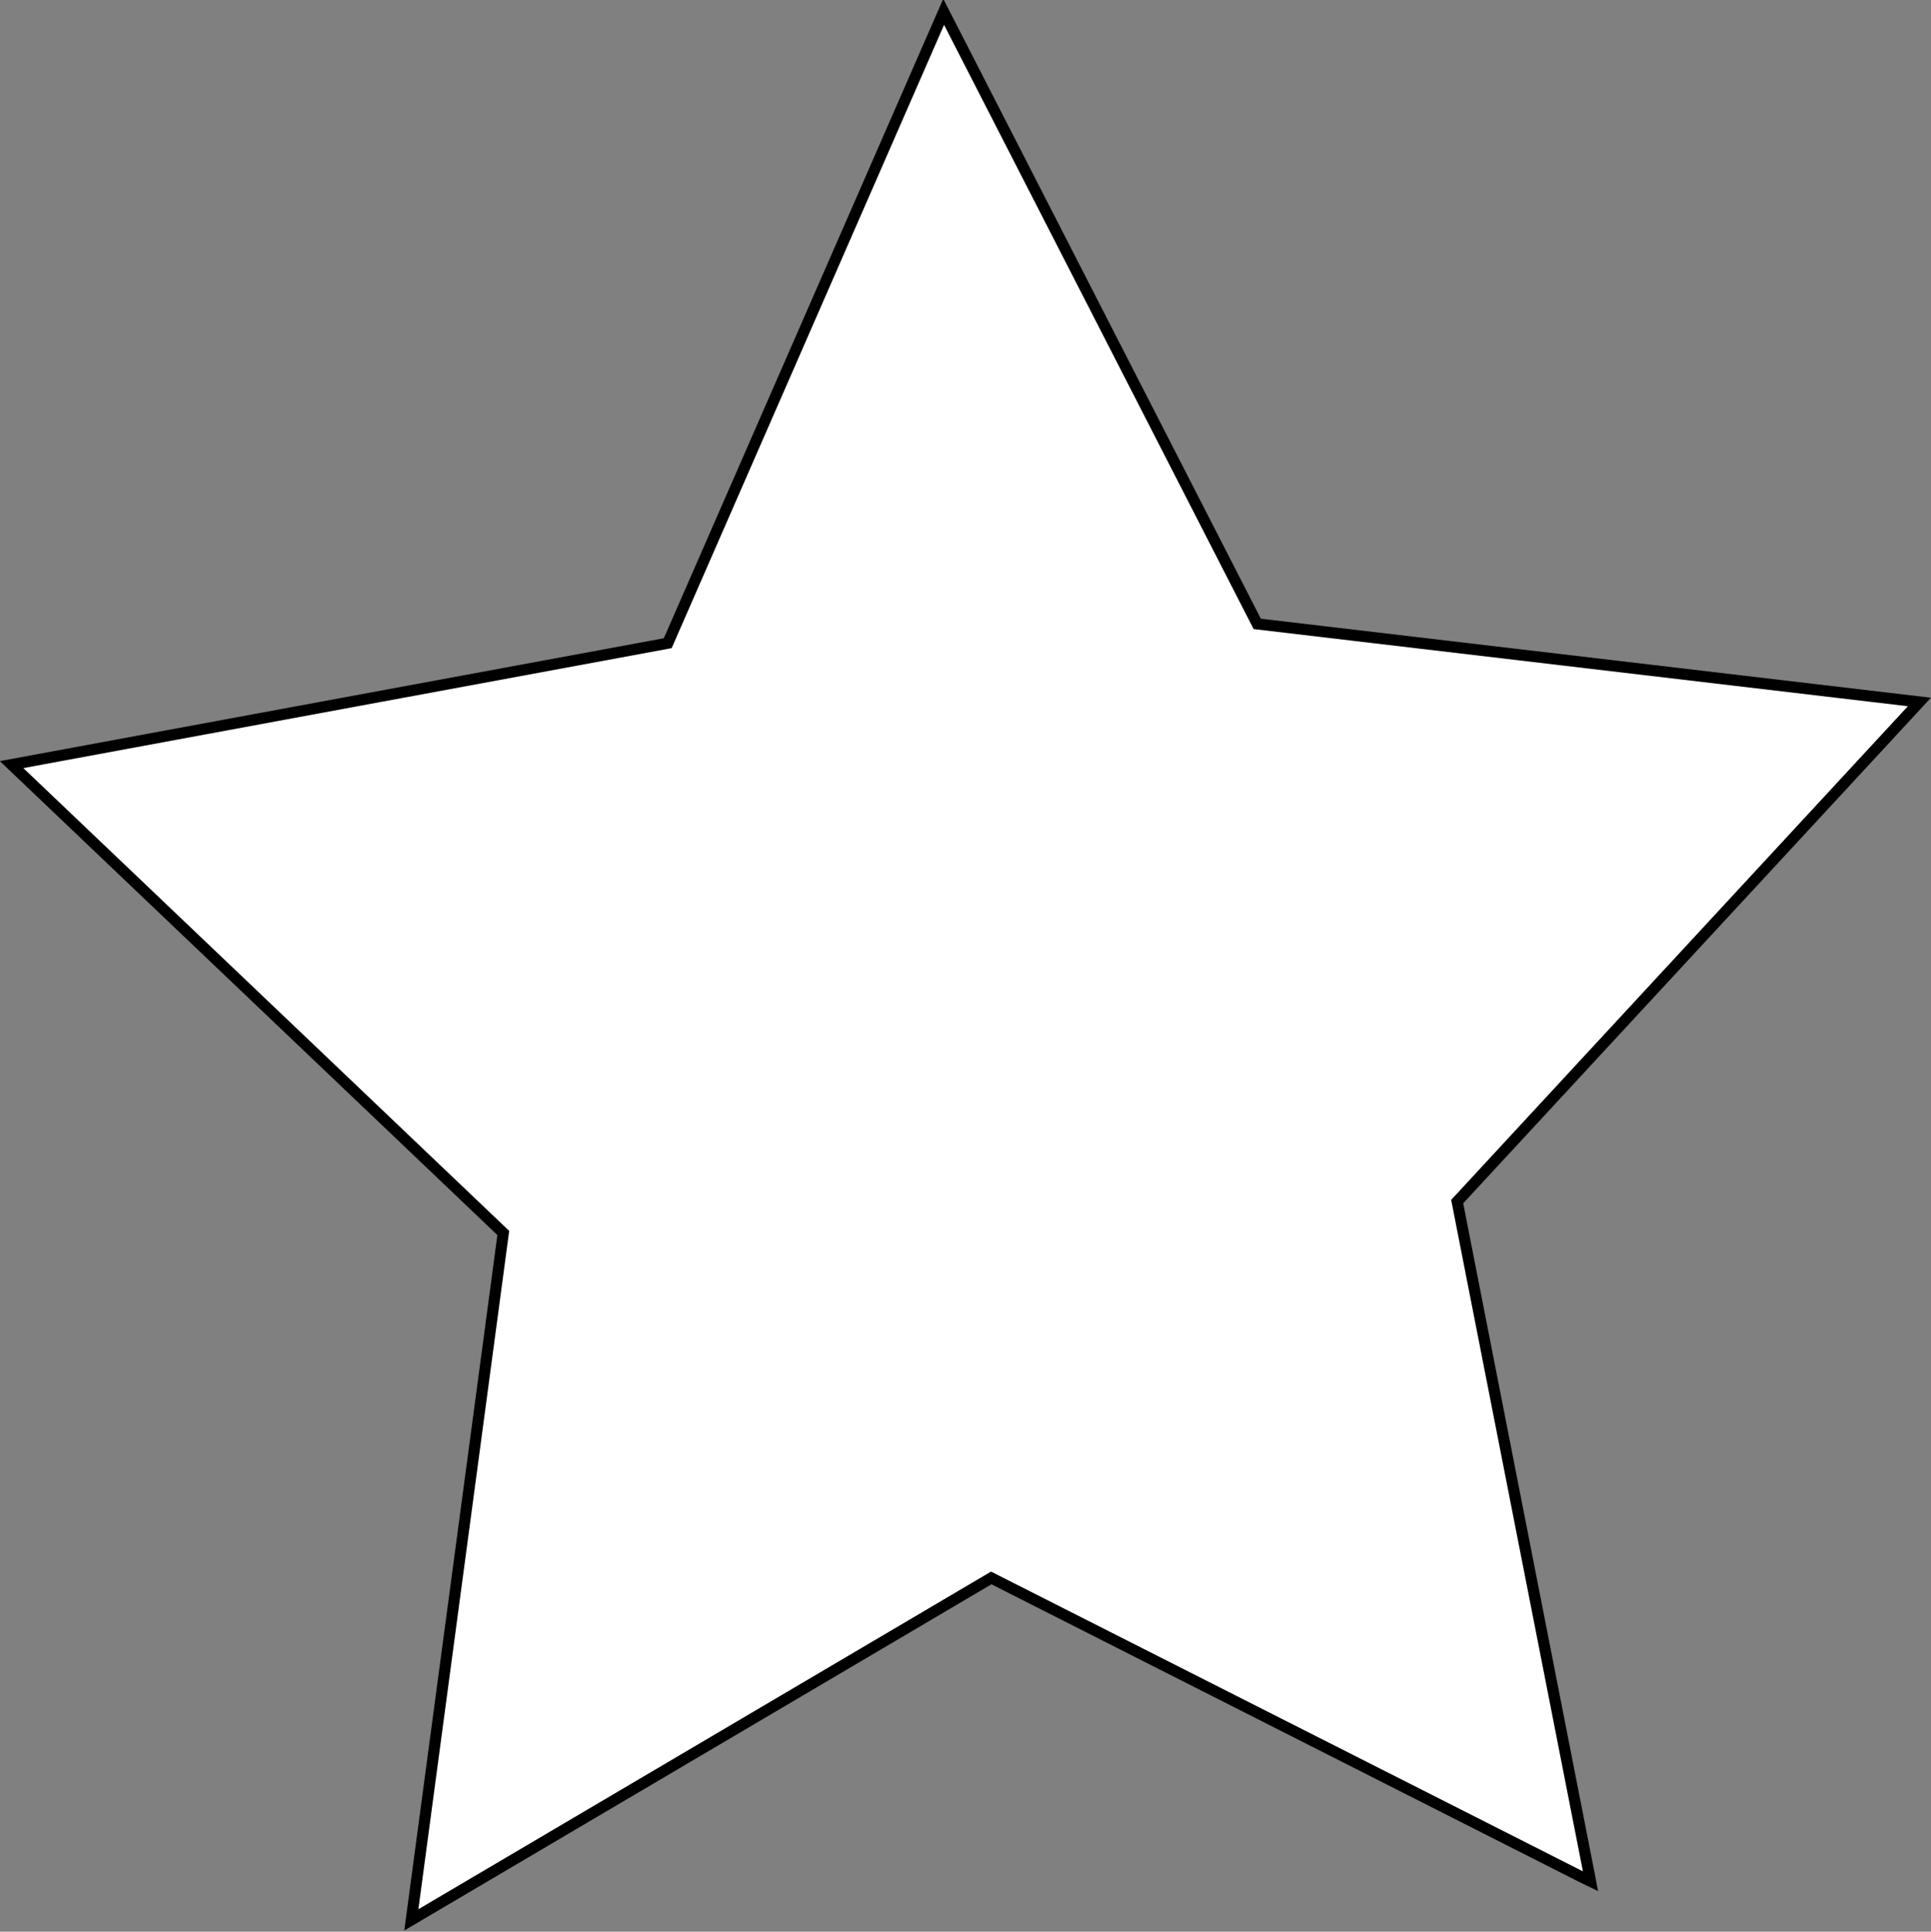 <?xml version="1.0" encoding="utf-8"?>
<!-- Generator: Adobe Illustrator 15.0.0, SVG Export Plug-In . SVG Version: 6.00 Build 0)  -->
<!DOCTYPE svg PUBLIC "-//W3C//DTD SVG 1.1//EN" "http://www.w3.org/Graphics/SVG/1.1/DTD/svg11.dtd">
<svg version="1.1"
	 id="svg2" xmlns:sodipodi="http://sodipodi.sourceforge.net/DTD/sodipodi-0.dtd" xmlns:rdf="http://www.w3.org/1999/02/22-rdf-syntax-ns#" xmlns:cc="http://creativecommons.org/ns#" xmlns:svg="http://www.w3.org/2000/svg" xmlns:dc="http://purl.org/dc/elements/1.1/" xmlns:inkscape="http://www.inkscape.org/namespaces/inkscape" inkscape:version="0.47 r22583" sodipodi:docname="New document 1"
	 xmlns="http://www.w3.org/2000/svg" xmlns:xlink="http://www.w3.org/1999/xlink" x="0px" y="0px" width="40.486px"
	 height="40.496px" viewBox="0 0 40.486 40.496" enable-background="new 0 0 40.486 40.496" xml:space="preserve">
<rect x="0" y="0" width="40.486" height="40.496" fill="#808080" stroke="none"/>
<path id="path2820" sodipodi:cx="148.57143" sodipodi:r1="209.74231" sodipodi:sides="5" sodipodi:arg1="0.9109479" sodipodi:r2="104.87115" sodipodi:cy="109.50504" sodipodi:type="star" sodipodi:arg2="1.5392664" inkscape:flatsided="false" inkscape:rounded="0" inkscape:randomized="0" fill="#FFFFFF" stroke="#000000" stroke-width="0.234" stroke-miterlimit="10" d="
	M4.756,15.194L14,13.484l5.785-13.236l6.575,12.831l13.883,1.637l-9.691,10.474l2.58,13.148l0.118,0.6l0.065,0.33l0.032,0.17
	l-0.143-0.069l-0.14-0.07l-0.262-0.133L20.783,33.08L8.624,40.248l1.928-14.4L0.243,16.029L4.756,15.194"/>
</svg>
